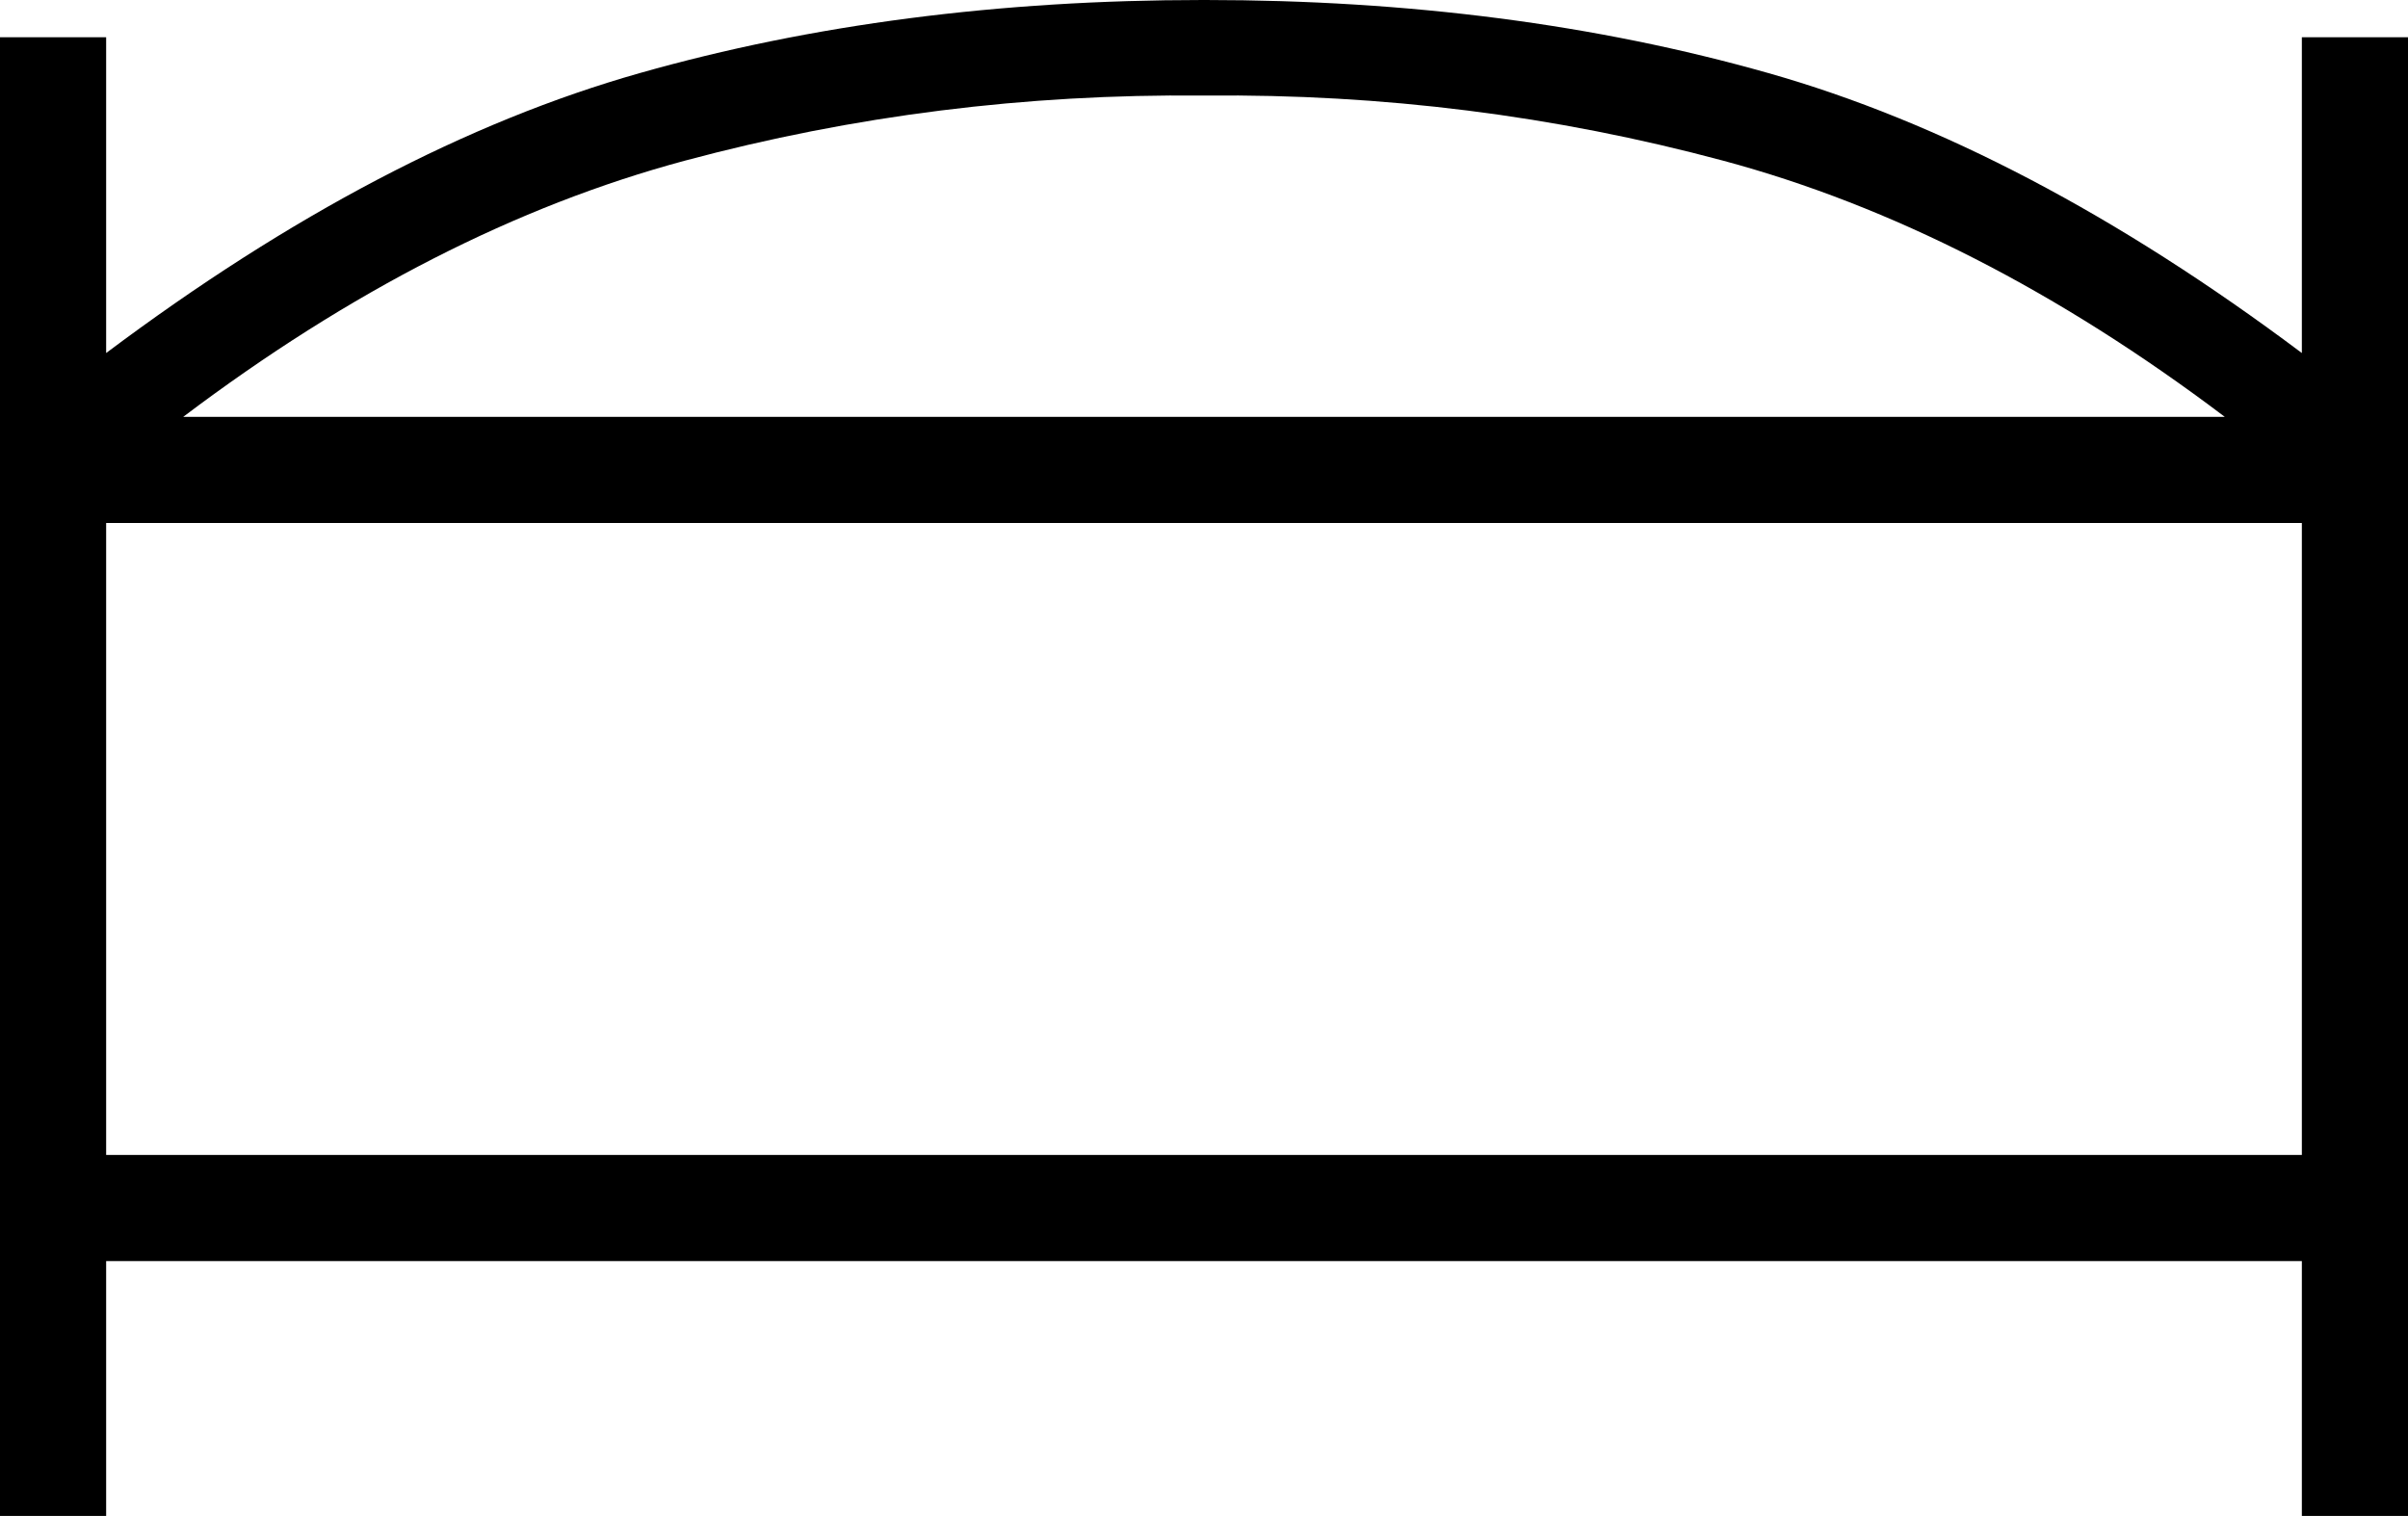 <?xml version="1.0" encoding="UTF-8" standalone="no"?>
<svg
   xmlns:dc="http://purl.org/dc/elements/1.1/"
   xmlns:cc="http://web.resource.org/cc/"
   xmlns:rdf="http://www.w3.org/1999/02/22-rdf-syntax-ns#"
   xmlns:svg="http://www.w3.org/2000/svg"
   xmlns="http://www.w3.org/2000/svg"
   xmlns:sodipodi="http://sodipodi.sourceforge.net/DTD/sodipodi-0.dtd"
   xmlns:inkscape="http://www.inkscape.org/namespaces/inkscape"
   width="17.536"
   height="11.04"
   id="svg3099"
   sodipodi:version="0.32"
   inkscape:version="0.44"
   sodipodi:docname="US22Q86.svg"
   sodipodi:docbase="C:\Program Files\JSesh\fonteUS22\US22_33">
  <defs
     id="defs3104" />
  <sodipodi:namedview
     inkscape:window-height="569"
     inkscape:window-width="939"
     inkscape:pageshadow="2"
     inkscape:pageopacity="0.0"
     guidetolerance="10.0"
     gridtolerance="10.0"
     objecttolerance="10.0"
     borderopacity="1.0"
     bordercolor="#666666"
     pagecolor="#ffffff"
     id="base"
     inkscape:zoom="34.148551"
     inkscape:cx="8.7681961"
     inkscape:cy="5.52"
     inkscape:window-x="22"
     inkscape:window-y="29"
     inkscape:current-layer="svg3099" />
  <path
     style="fill:#000000; stroke:none"
     d=" M 16.763 8.411  L 16.763 3.809  L 0.773 3.809  L 0.773 8.411  L 16.763 8.411  Z  M 16.202 3.036  Q 14.385 1.663 12.548 1.17  Q 10.711 0.677 8.778 0.696  L 8.759 0.696  Q 6.825 0.677 4.988 1.17  Q 3.152 1.663 1.334 3.036  L 16.202 3.036  Z  M 8.778 0  Q 11.001 0 12.877 0.532  Q 14.752 1.063 16.763 2.571  L 16.763 0.271  L 17.536 0.271  L 17.536 11.04  L 16.763 11.04  L 16.763 9.184  L 0.773 9.184  L 0.773 11.04  L 0 11.04  L 0 0.271  L 0.773 0.271  L 0.773 2.571  Q 2.784 1.063 4.66 0.532  Q 6.535 0 8.759 0  L 8.778 0  Z "
     id="path3101" />
</svg>
